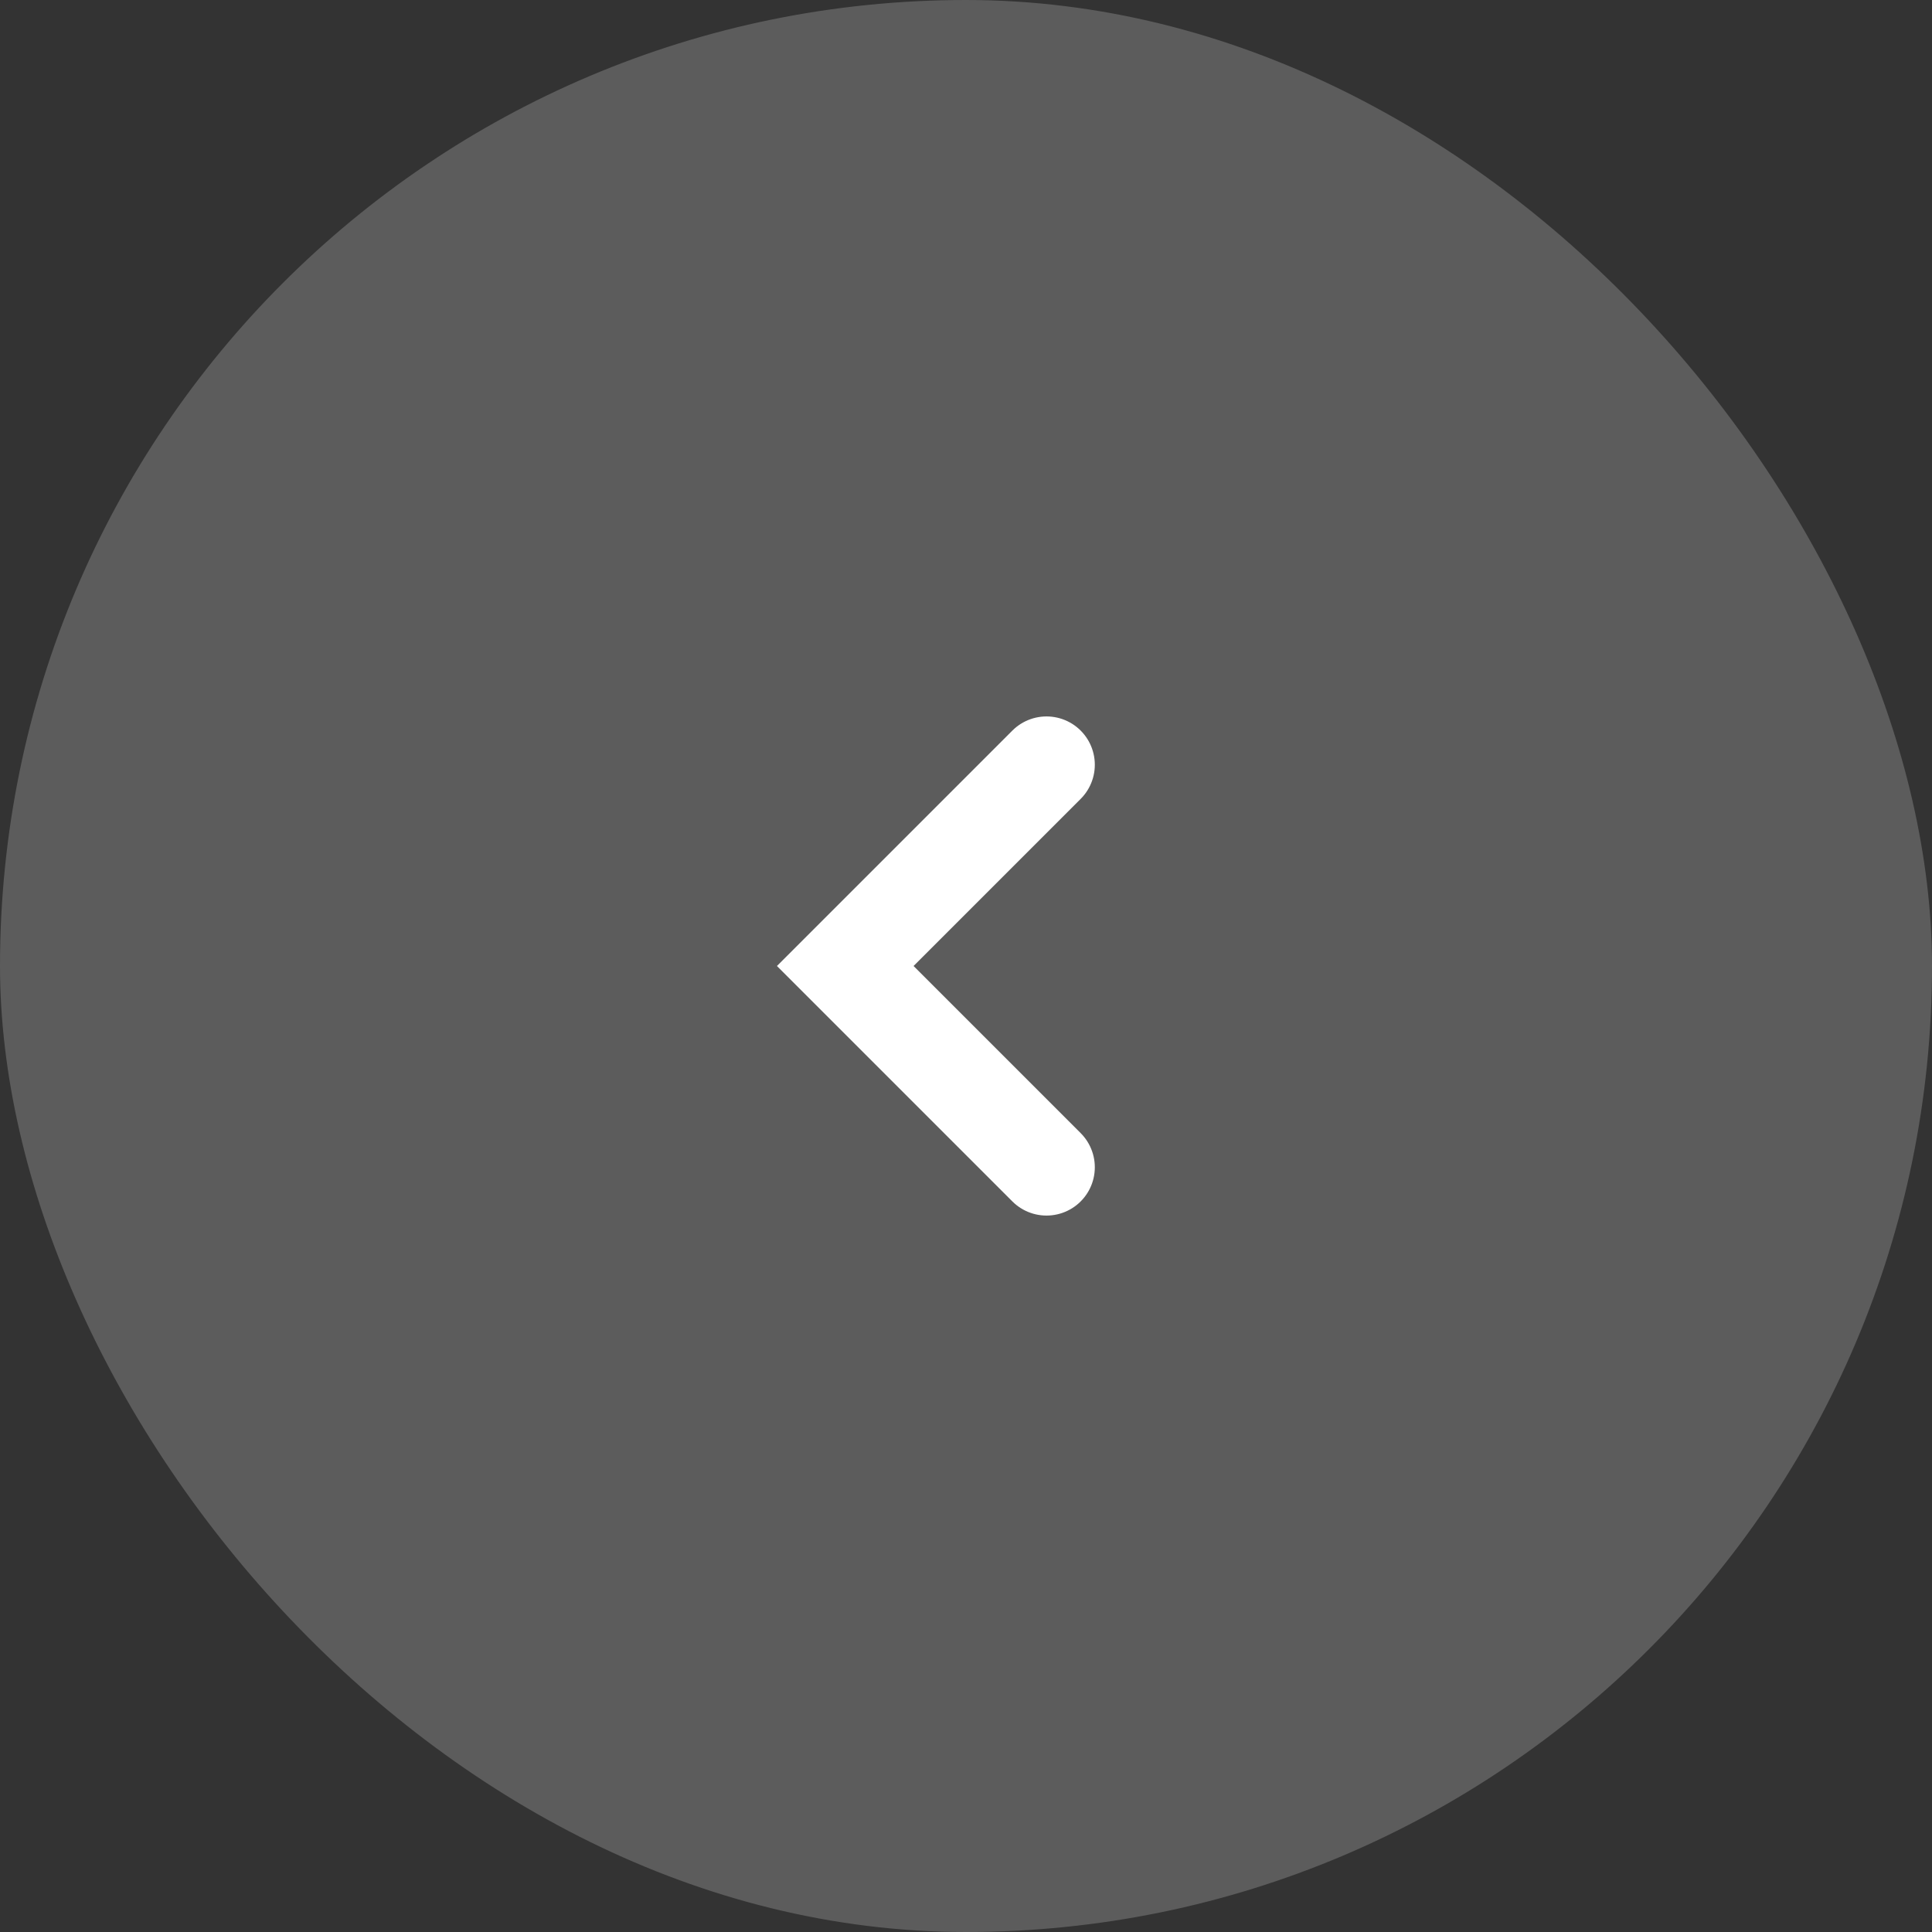 <svg width="40" height="40" viewBox="0 0 40 40" fill="none" xmlns="http://www.w3.org/2000/svg">
<rect x="0" y="0" width="40" height="40" fill="#333333" stroke="none"/>
<rect width="40" height="40" rx="20" fill="white" fill-opacity="0.2"/>
<path d="M21.667 15.833L17.5 20L21.667 24.167" stroke="white" stroke-width="2" stroke-linecap="round"/>
</svg>

